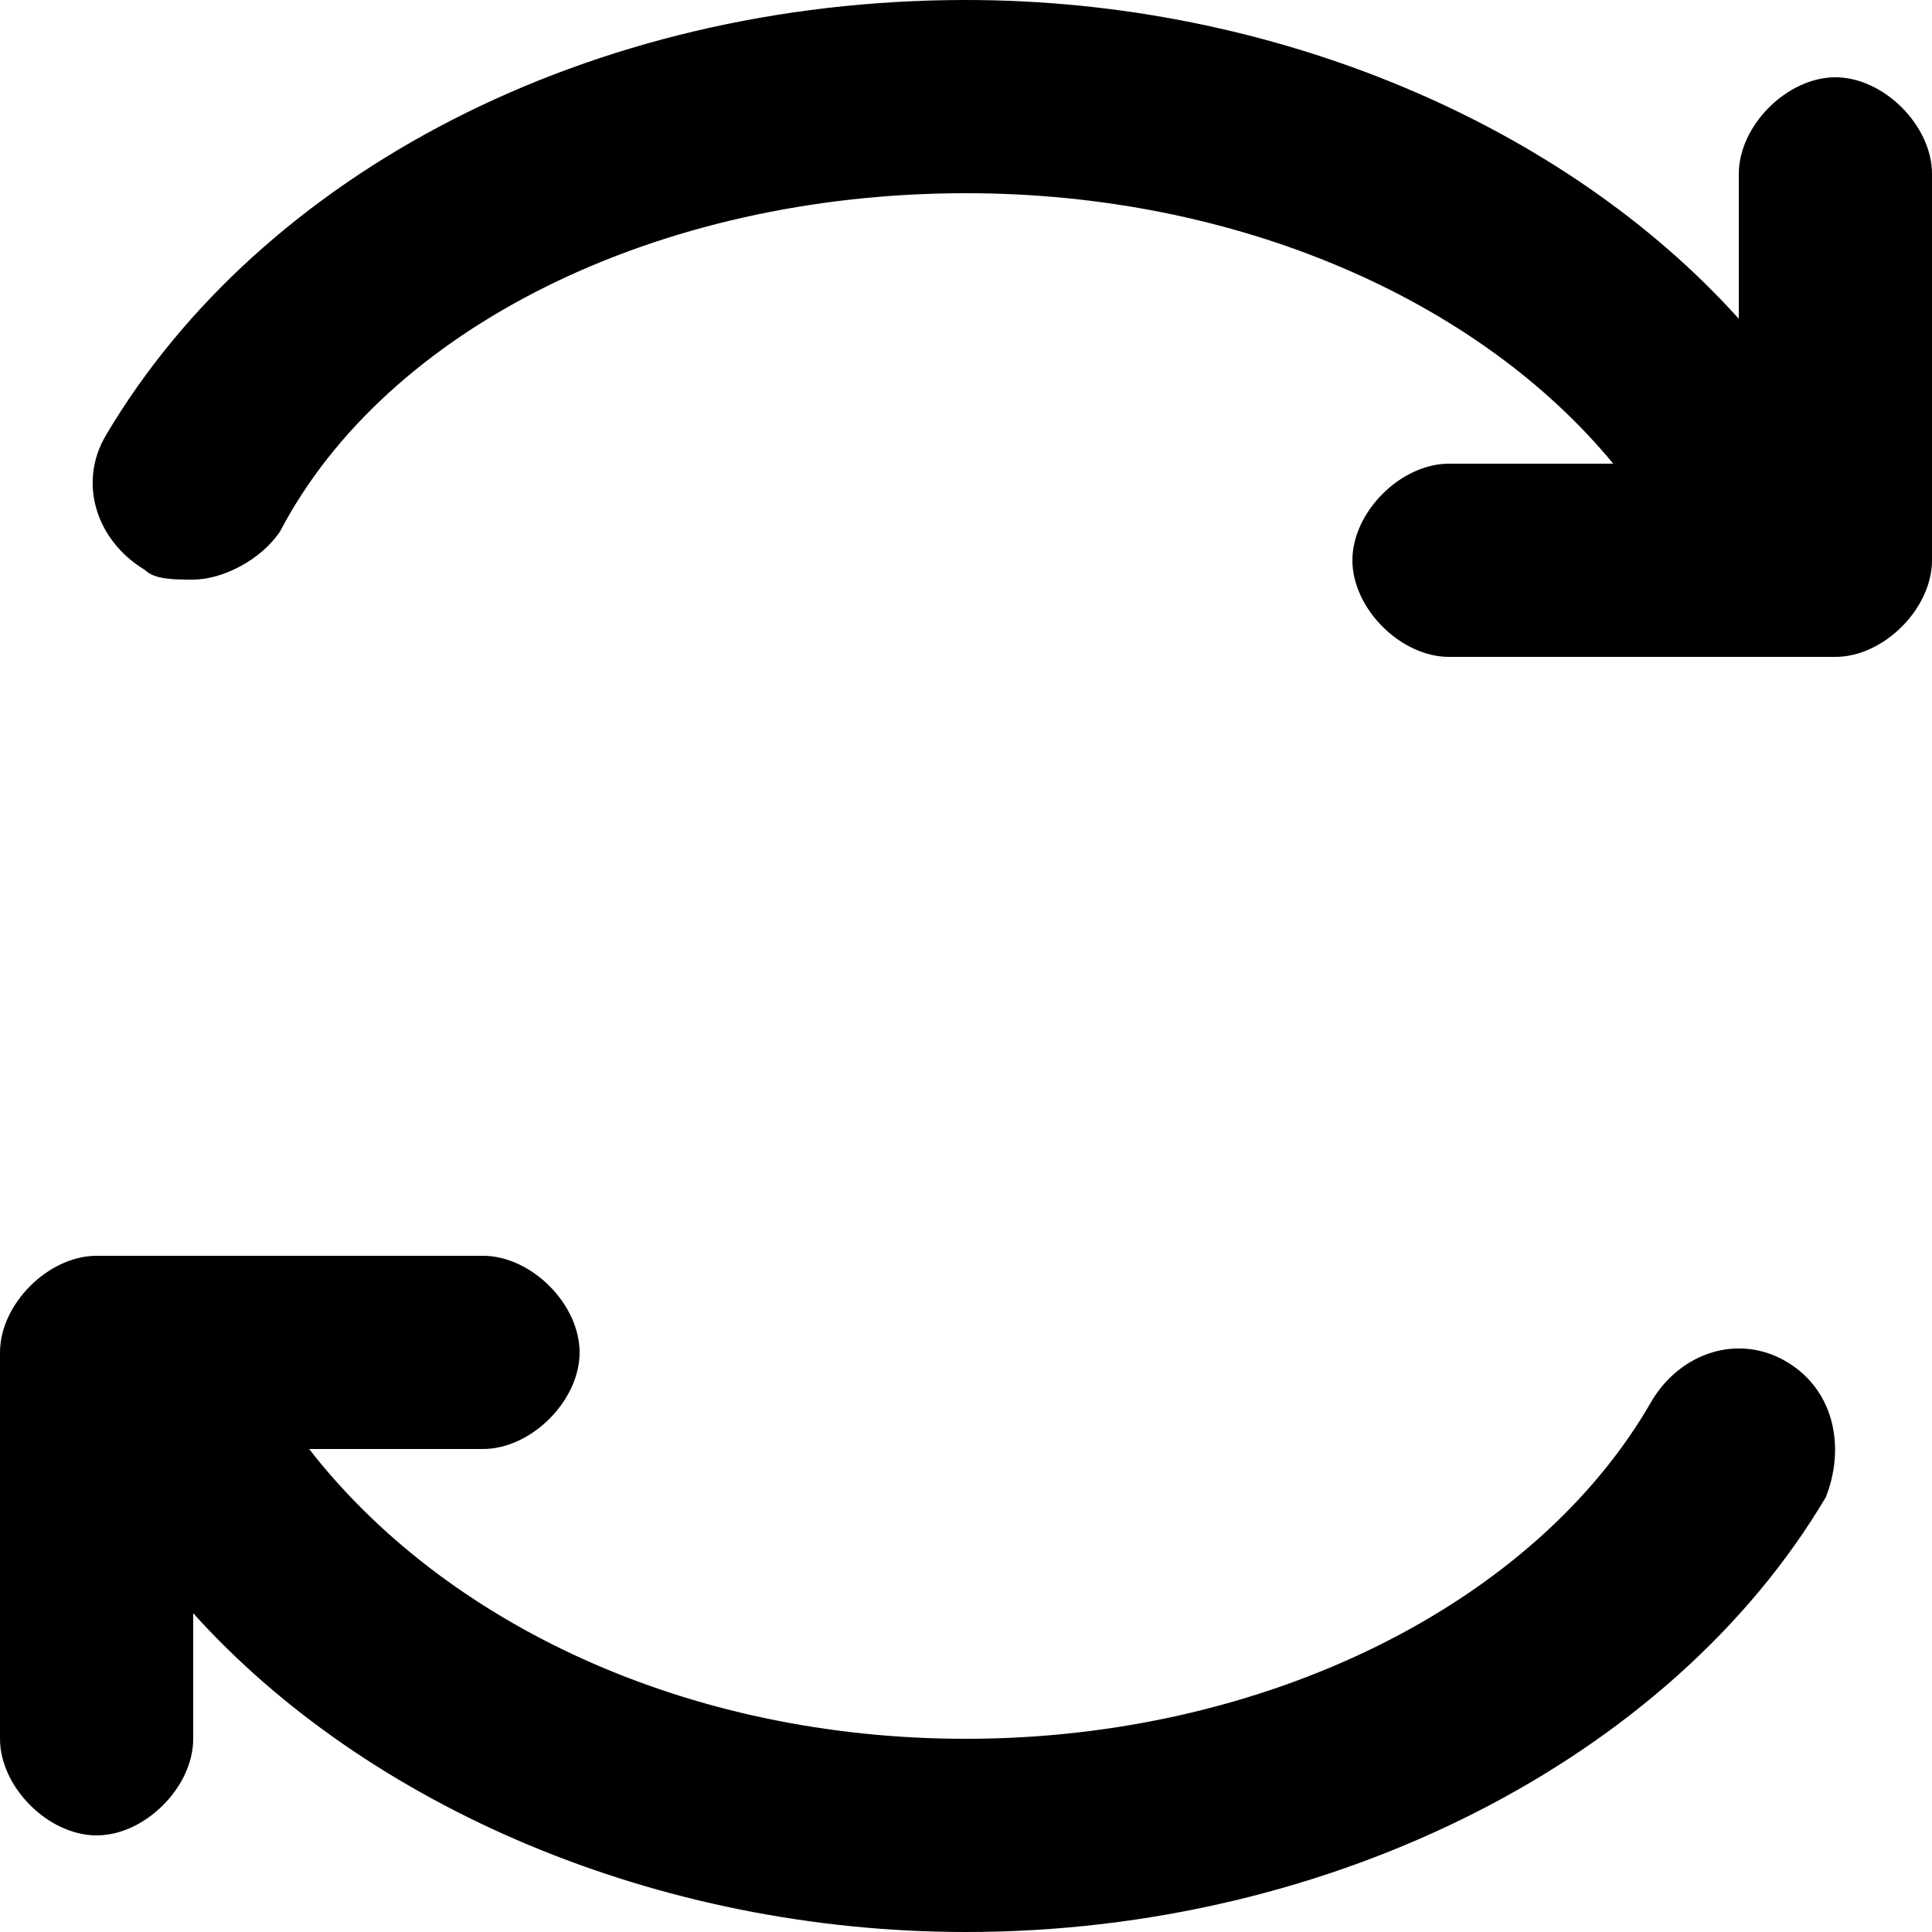 <svg 
 xmlns="http://www.w3.org/2000/svg"
 xmlns:xlink="http://www.w3.org/1999/xlink"
 width="14px" height="14px">
<path fill-rule="evenodd"  
 d="M12.950,9.870 C12.600,9.660 12.180,9.800 11.970,10.150 C11.130,11.620 9.170,12.600 7.000,12.600 C4.970,12.600 3.220,11.760 2.240,10.500 L3.500,10.500 C3.850,10.500 4.200,10.150 4.200,9.800 C4.200,9.450 3.850,9.100 3.500,9.100 L0.700,9.100 C0.350,9.100 -0.000,9.450 -0.000,9.800 L-0.000,12.600 C-0.000,12.950 0.350,13.300 0.700,13.300 C1.050,13.300 1.400,12.950 1.400,12.600 L1.400,11.690 C2.660,13.090 4.760,14.000 7.000,14.000 C9.660,14.000 12.110,12.740 13.230,10.850 C13.370,10.500 13.300,10.080 12.950,9.870 ZM13.300,0.560 C12.950,0.560 12.600,0.910 12.600,1.260 L12.600,2.310 C11.340,0.910 9.240,-0.000 7.000,-0.000 C4.270,-0.000 1.890,1.260 0.770,3.150 C0.560,3.500 0.700,3.920 1.050,4.130 C1.120,4.200 1.260,4.200 1.400,4.200 C1.610,4.200 1.890,4.060 2.030,3.850 C2.800,2.380 4.760,1.400 7.000,1.400 C8.960,1.400 10.710,2.170 11.690,3.360 L10.500,3.360 C10.150,3.360 9.800,3.710 9.800,4.060 C9.800,4.410 10.150,4.760 10.500,4.760 L13.300,4.760 C13.650,4.760 14.000,4.410 14.000,4.060 L14.000,1.260 C14.000,0.910 13.650,0.560 13.300,0.560 Z"/>
</svg>
